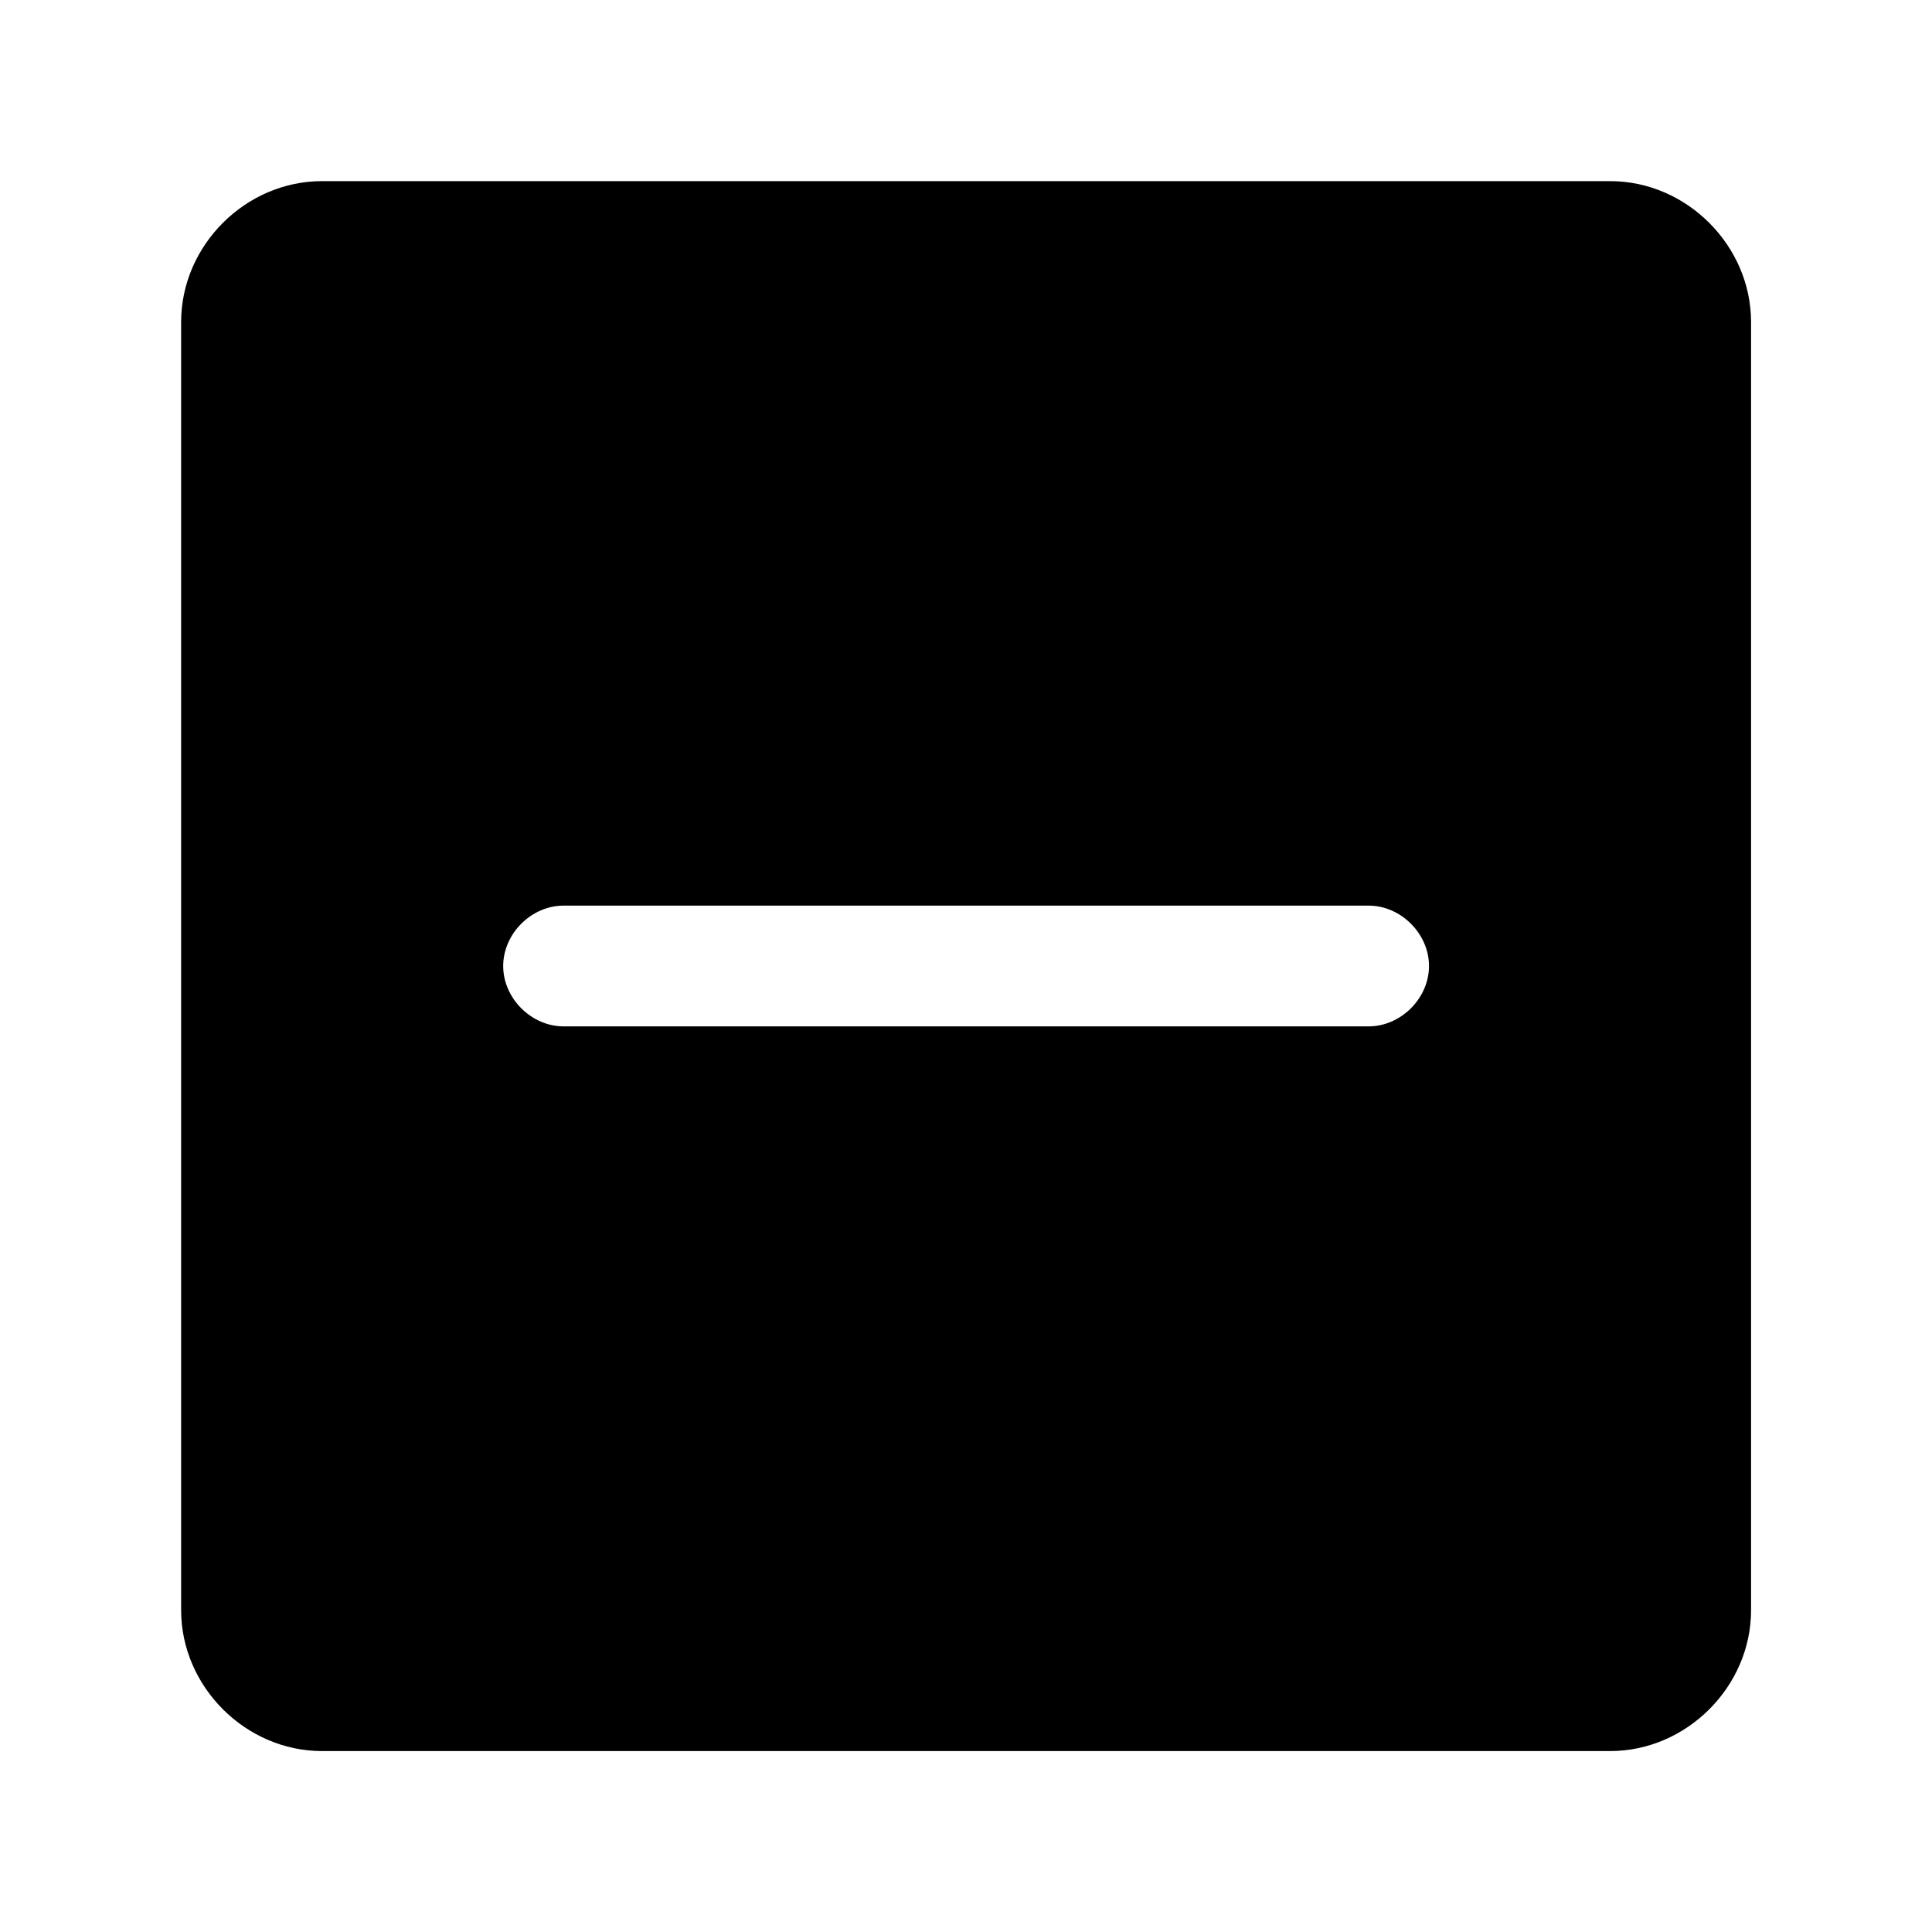<svg xmlns="http://www.w3.org/2000/svg" viewBox="0 0 1024 1024" version="1.1"><path d="M853.3 96H170.7C130.1 96 96 130.1 96 170.7v682.7c0 40.5 34.1 74.7 74.7 74.7h682.7c40.5 0 74.7-34.1 74.7-74.7V170.7c0-40.5-34.1-74.7-74.7-74.7z m-128 448H298.7c-17.1 0-32-14.9-32-32s14.9-32 32-32h426.7c17.1 0 32 14.9 32 32s-14.9 32-32 32z" p-id="2208"></path></svg>